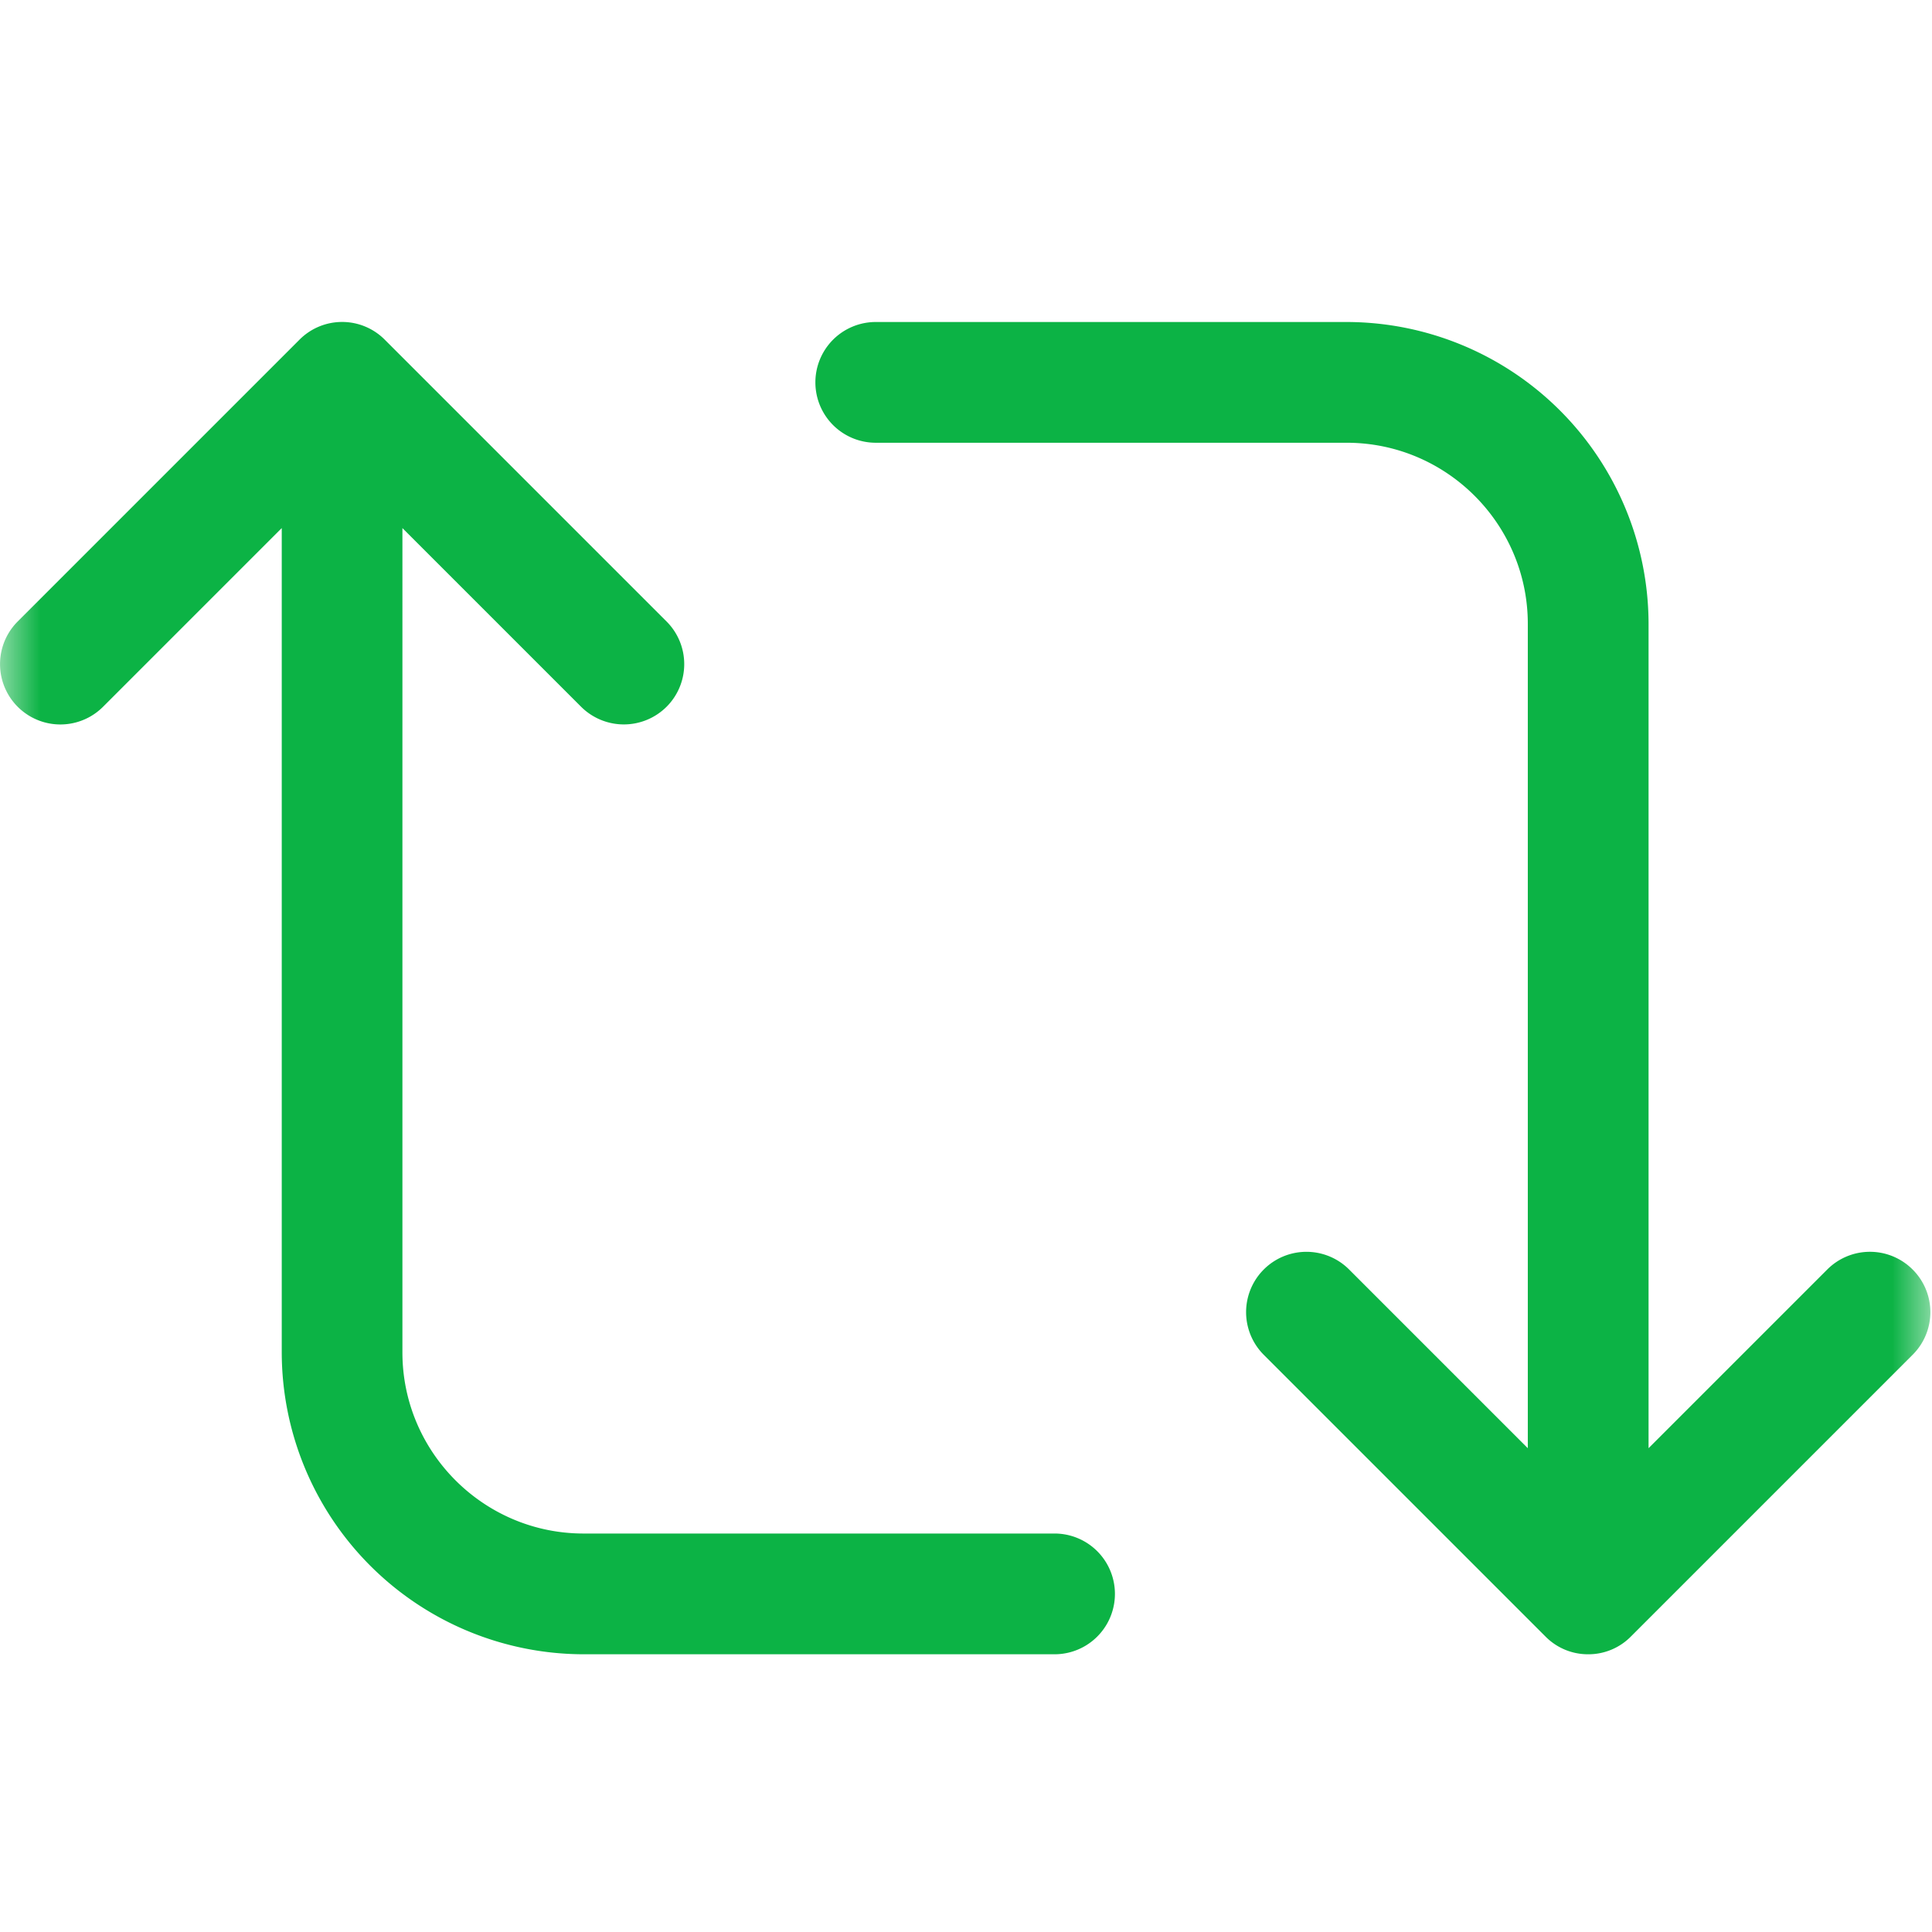 <svg width="24" height="24" fill="none" xmlns="http://www.w3.org/2000/svg"><mask id="a" style="mask-type:alpha" maskUnits="userSpaceOnUse" x="0" y="0" width="24" height="24"><path fill="#C4C4C4" d="M0 0h24v24H0z"/></mask><g mask="url(#a)"><path d="M23.759 15.77a.749.749 0 0 0-1.06 0l-2.22 2.22V7.75A3.755 3.755 0 0 0 16.729 4h-5.85a.75.75 0 0 0 0 1.5h5.85c1.24 0 2.25 1.01 2.25 2.25v10.24l-2.22-2.22a.749.749 0 1 0-1.06 1.06l3.5 3.5a.74.74 0 0 0 .53.22.74.74 0 0 0 .53-.22l3.5-3.5a.747.747 0 0 0 0-1.06Zm-10.66 3.28h-5.85c-1.24 0-2.25-1.01-2.25-2.25V6.56l2.22 2.22a.752.752 0 0 0 1.061 0 .749.749 0 0 0 0-1.06l-3.5-3.5a.747.747 0 0 0-1.06 0l-3.5 3.5a.749.749 0 1 0 1.06 1.06L3.5 6.56V16.8a3.755 3.755 0 0 0 3.75 3.75h5.85a.75.75 0 0 0 0-1.5h-.002Z" fill="#0CB345"/></g></svg>